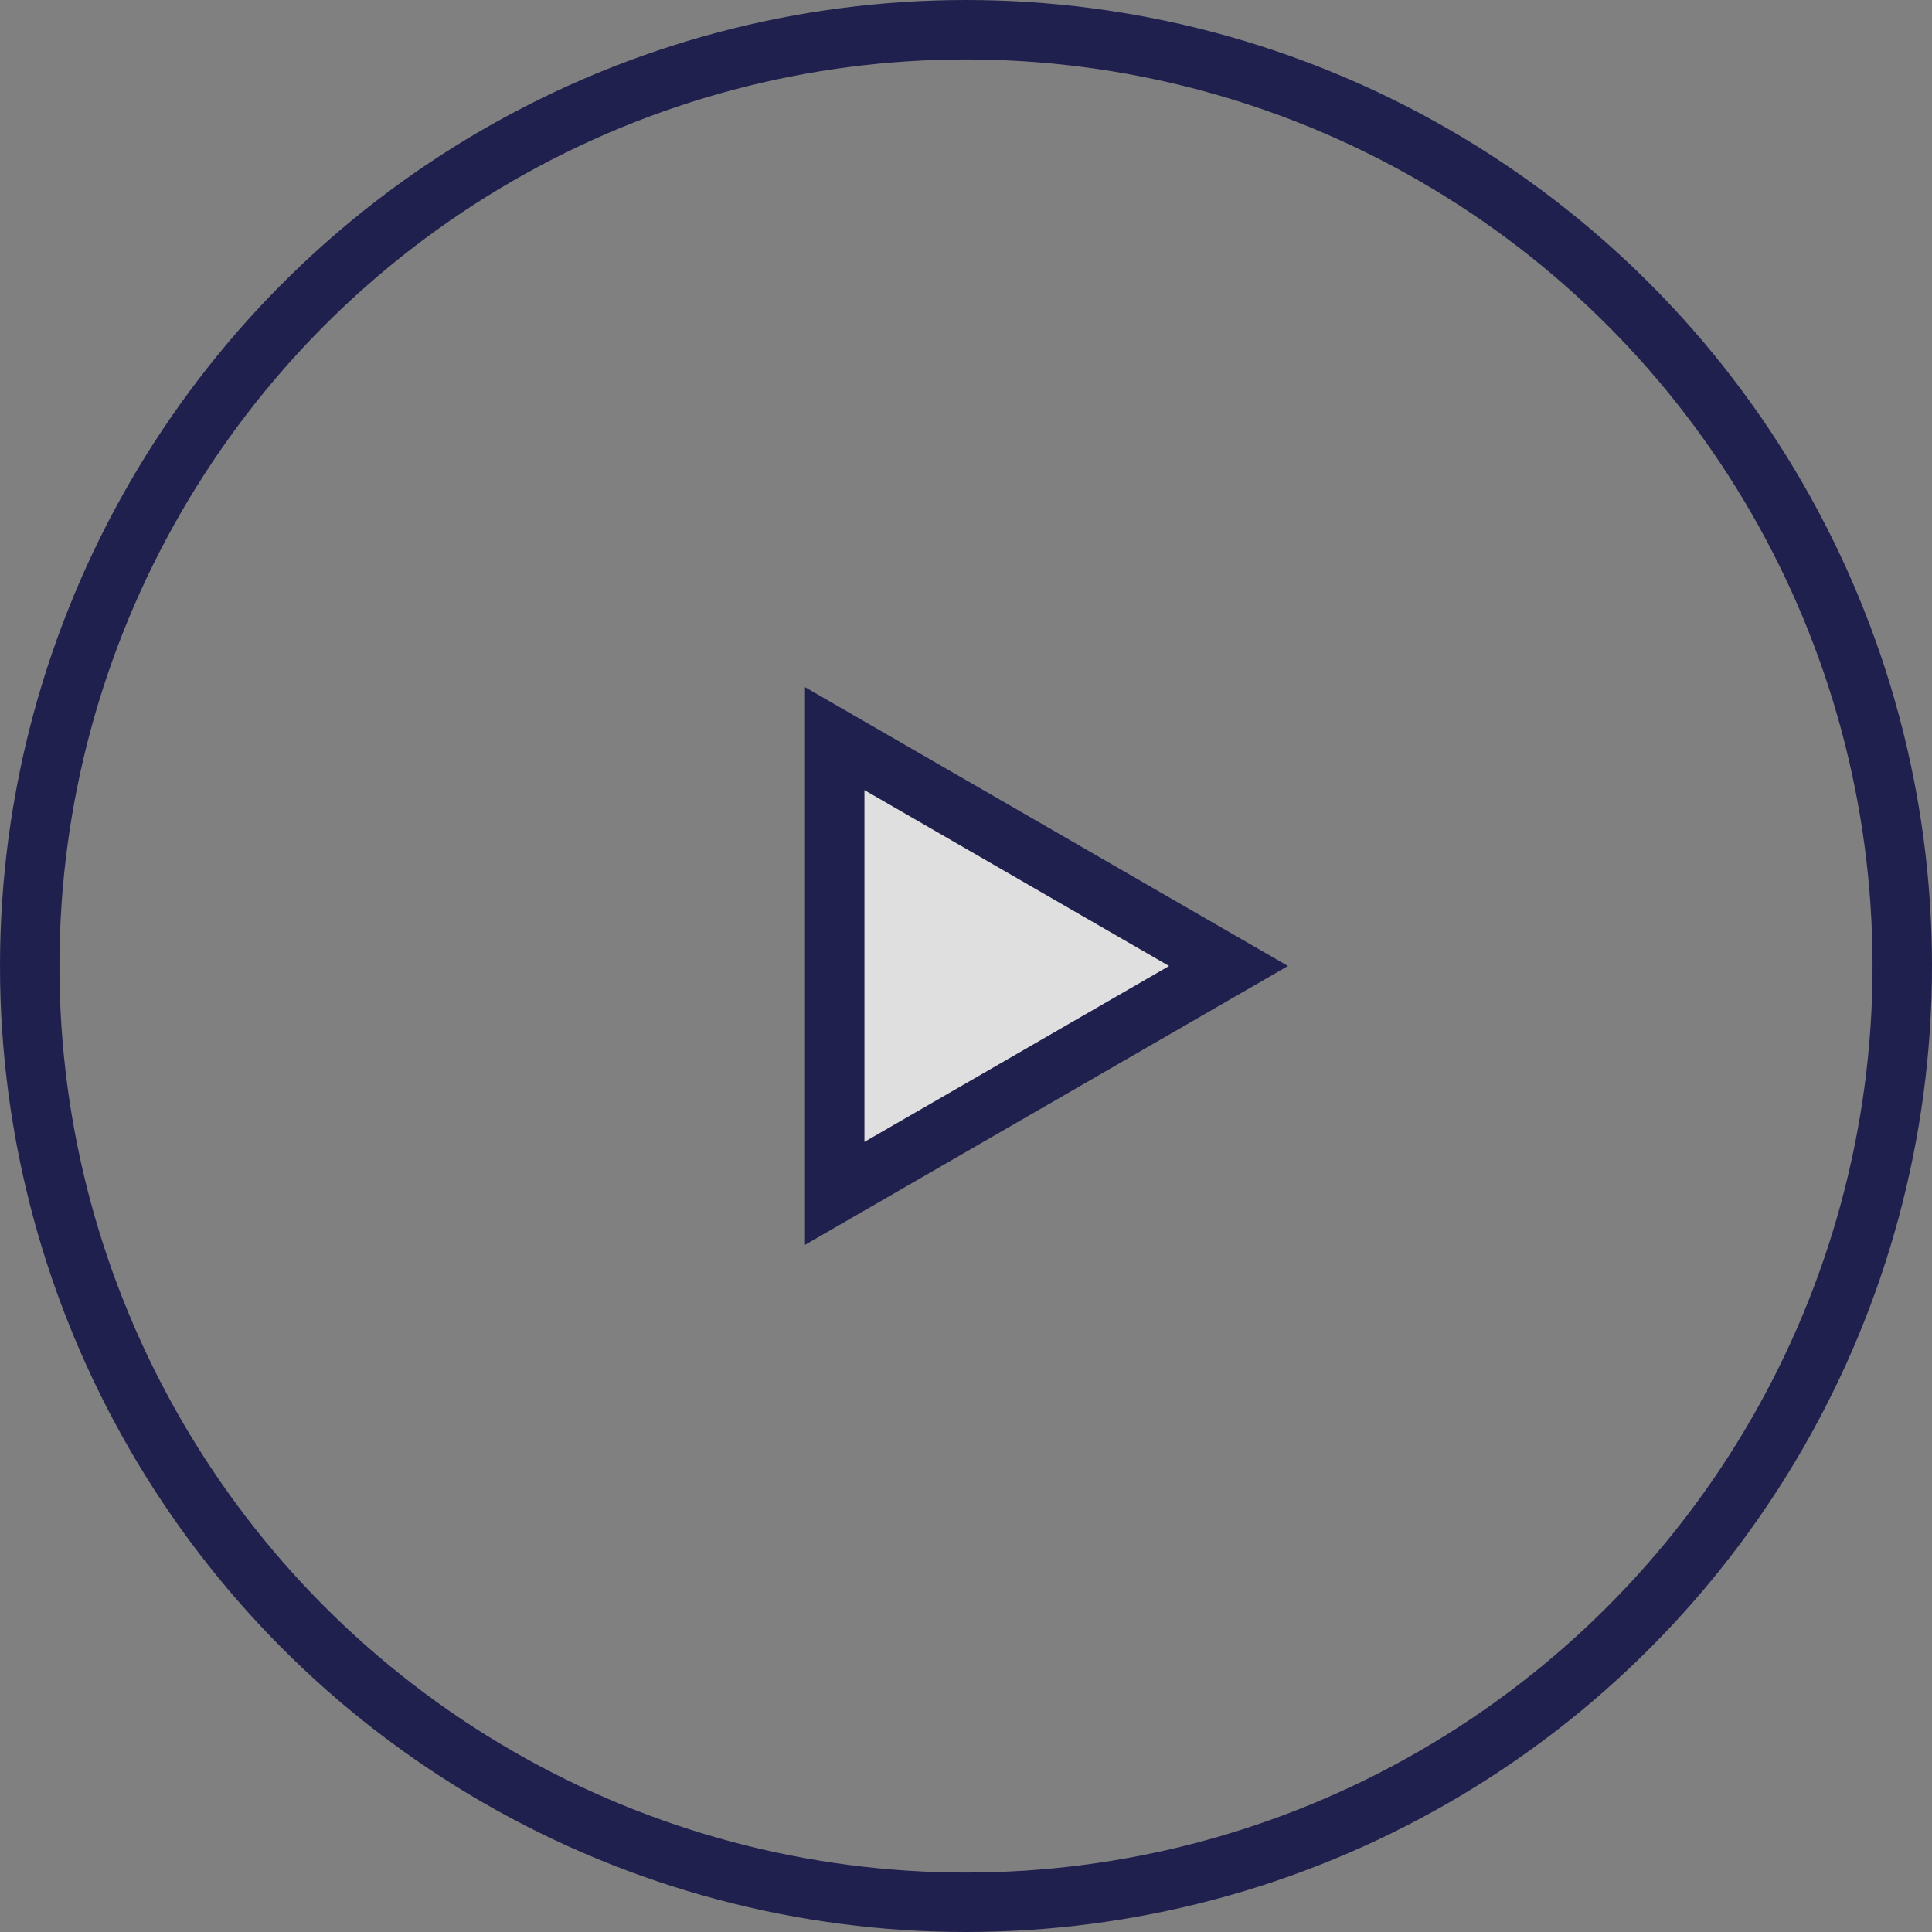 <svg width="65" height="65" viewBox="0 0 65 65" fill="none" xmlns="http://www.w3.org/2000/svg">
<rect x="0" y="0" width="65" height="65" fill="#808080" stroke="none"/>
<g opacity="0.75">
<circle cx="32.5" cy="32.5" r="31.5" fill="white" fill-opacity="0" stroke="#00003F" stroke-width="2"/>
<path d="M28.083 24.85L41.333 32.5L28.083 40.15L28.083 24.85Z" fill="white" stroke="#00003F" stroke-width="2"/>
</g>
</svg>
